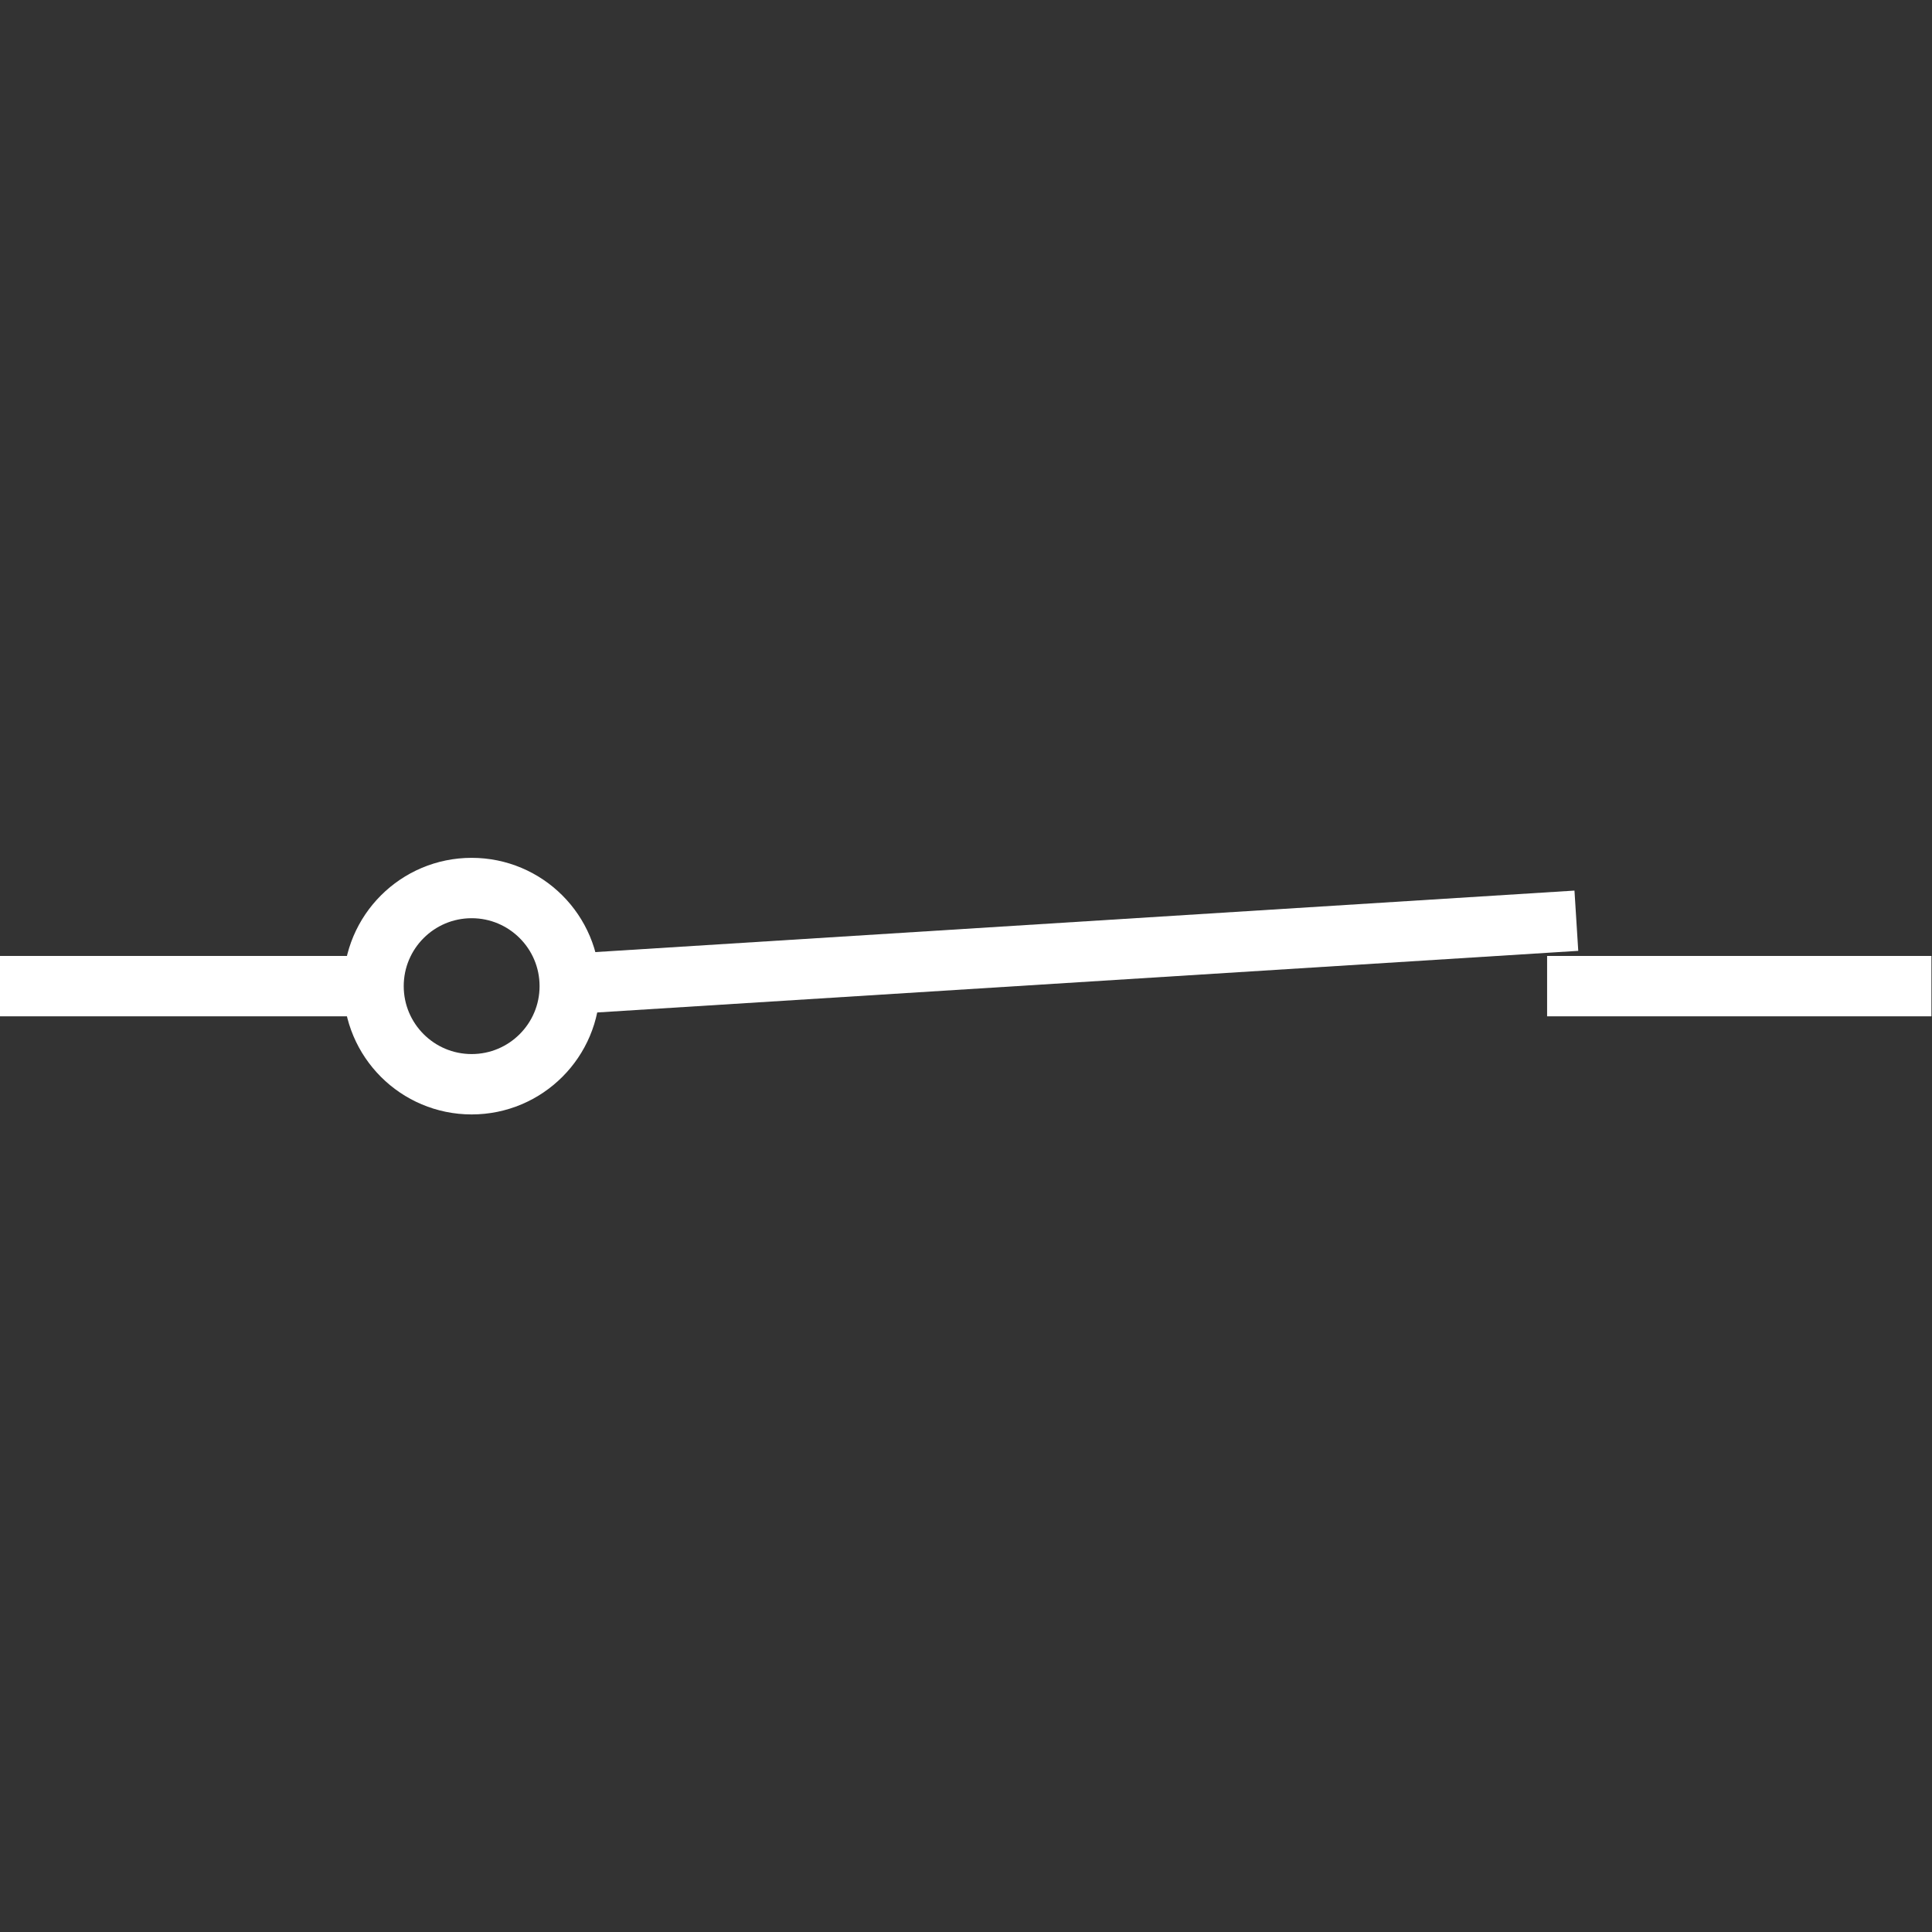 <?xml version="1.0" encoding="utf-8"?>
<!-- Generator: Adobe Illustrator 16.0.0, SVG Export Plug-In . SVG Version: 6.00 Build 0)  -->
<!DOCTYPE svg PUBLIC "-//W3C//DTD SVG 1.1//EN" "http://www.w3.org/Graphics/SVG/1.1/DTD/svg11.dtd">
<svg version="1.1" id="图层_1" xmlns="http://www.w3.org/2000/svg" xmlns:xlink="http://www.w3.org/1999/xlink" x="0px" y="0px"
	 width="64px" height="64px" viewBox="0 0 64 64" enable-background="new 0 0 64 64" xml:space="preserve">
<rect x="0" y="0" width="64" height="64" fill="#333333" stroke="none"/>
<line fill="none" stroke="#fff" stroke-width="2" stroke-miterlimit="10" x1="0" y1="32.667" x2="13.25" y2="32.667"/>
<line fill="none" stroke="#fff" stroke-width="2" stroke-miterlimit="10" x1="63.981" y1="32.667" x2="51.25" y2="32.667"/>
<circle fill="none" stroke="#fff" stroke-width="2" stroke-miterlimit="10" cx="15.624" cy="32.667" r="3.25"/>
<line fill="none" stroke="#fff" stroke-width="2" stroke-miterlimit="10" x1="19.707" y1="32.542" x2="52.219" y2="30.5"/>
</svg>
